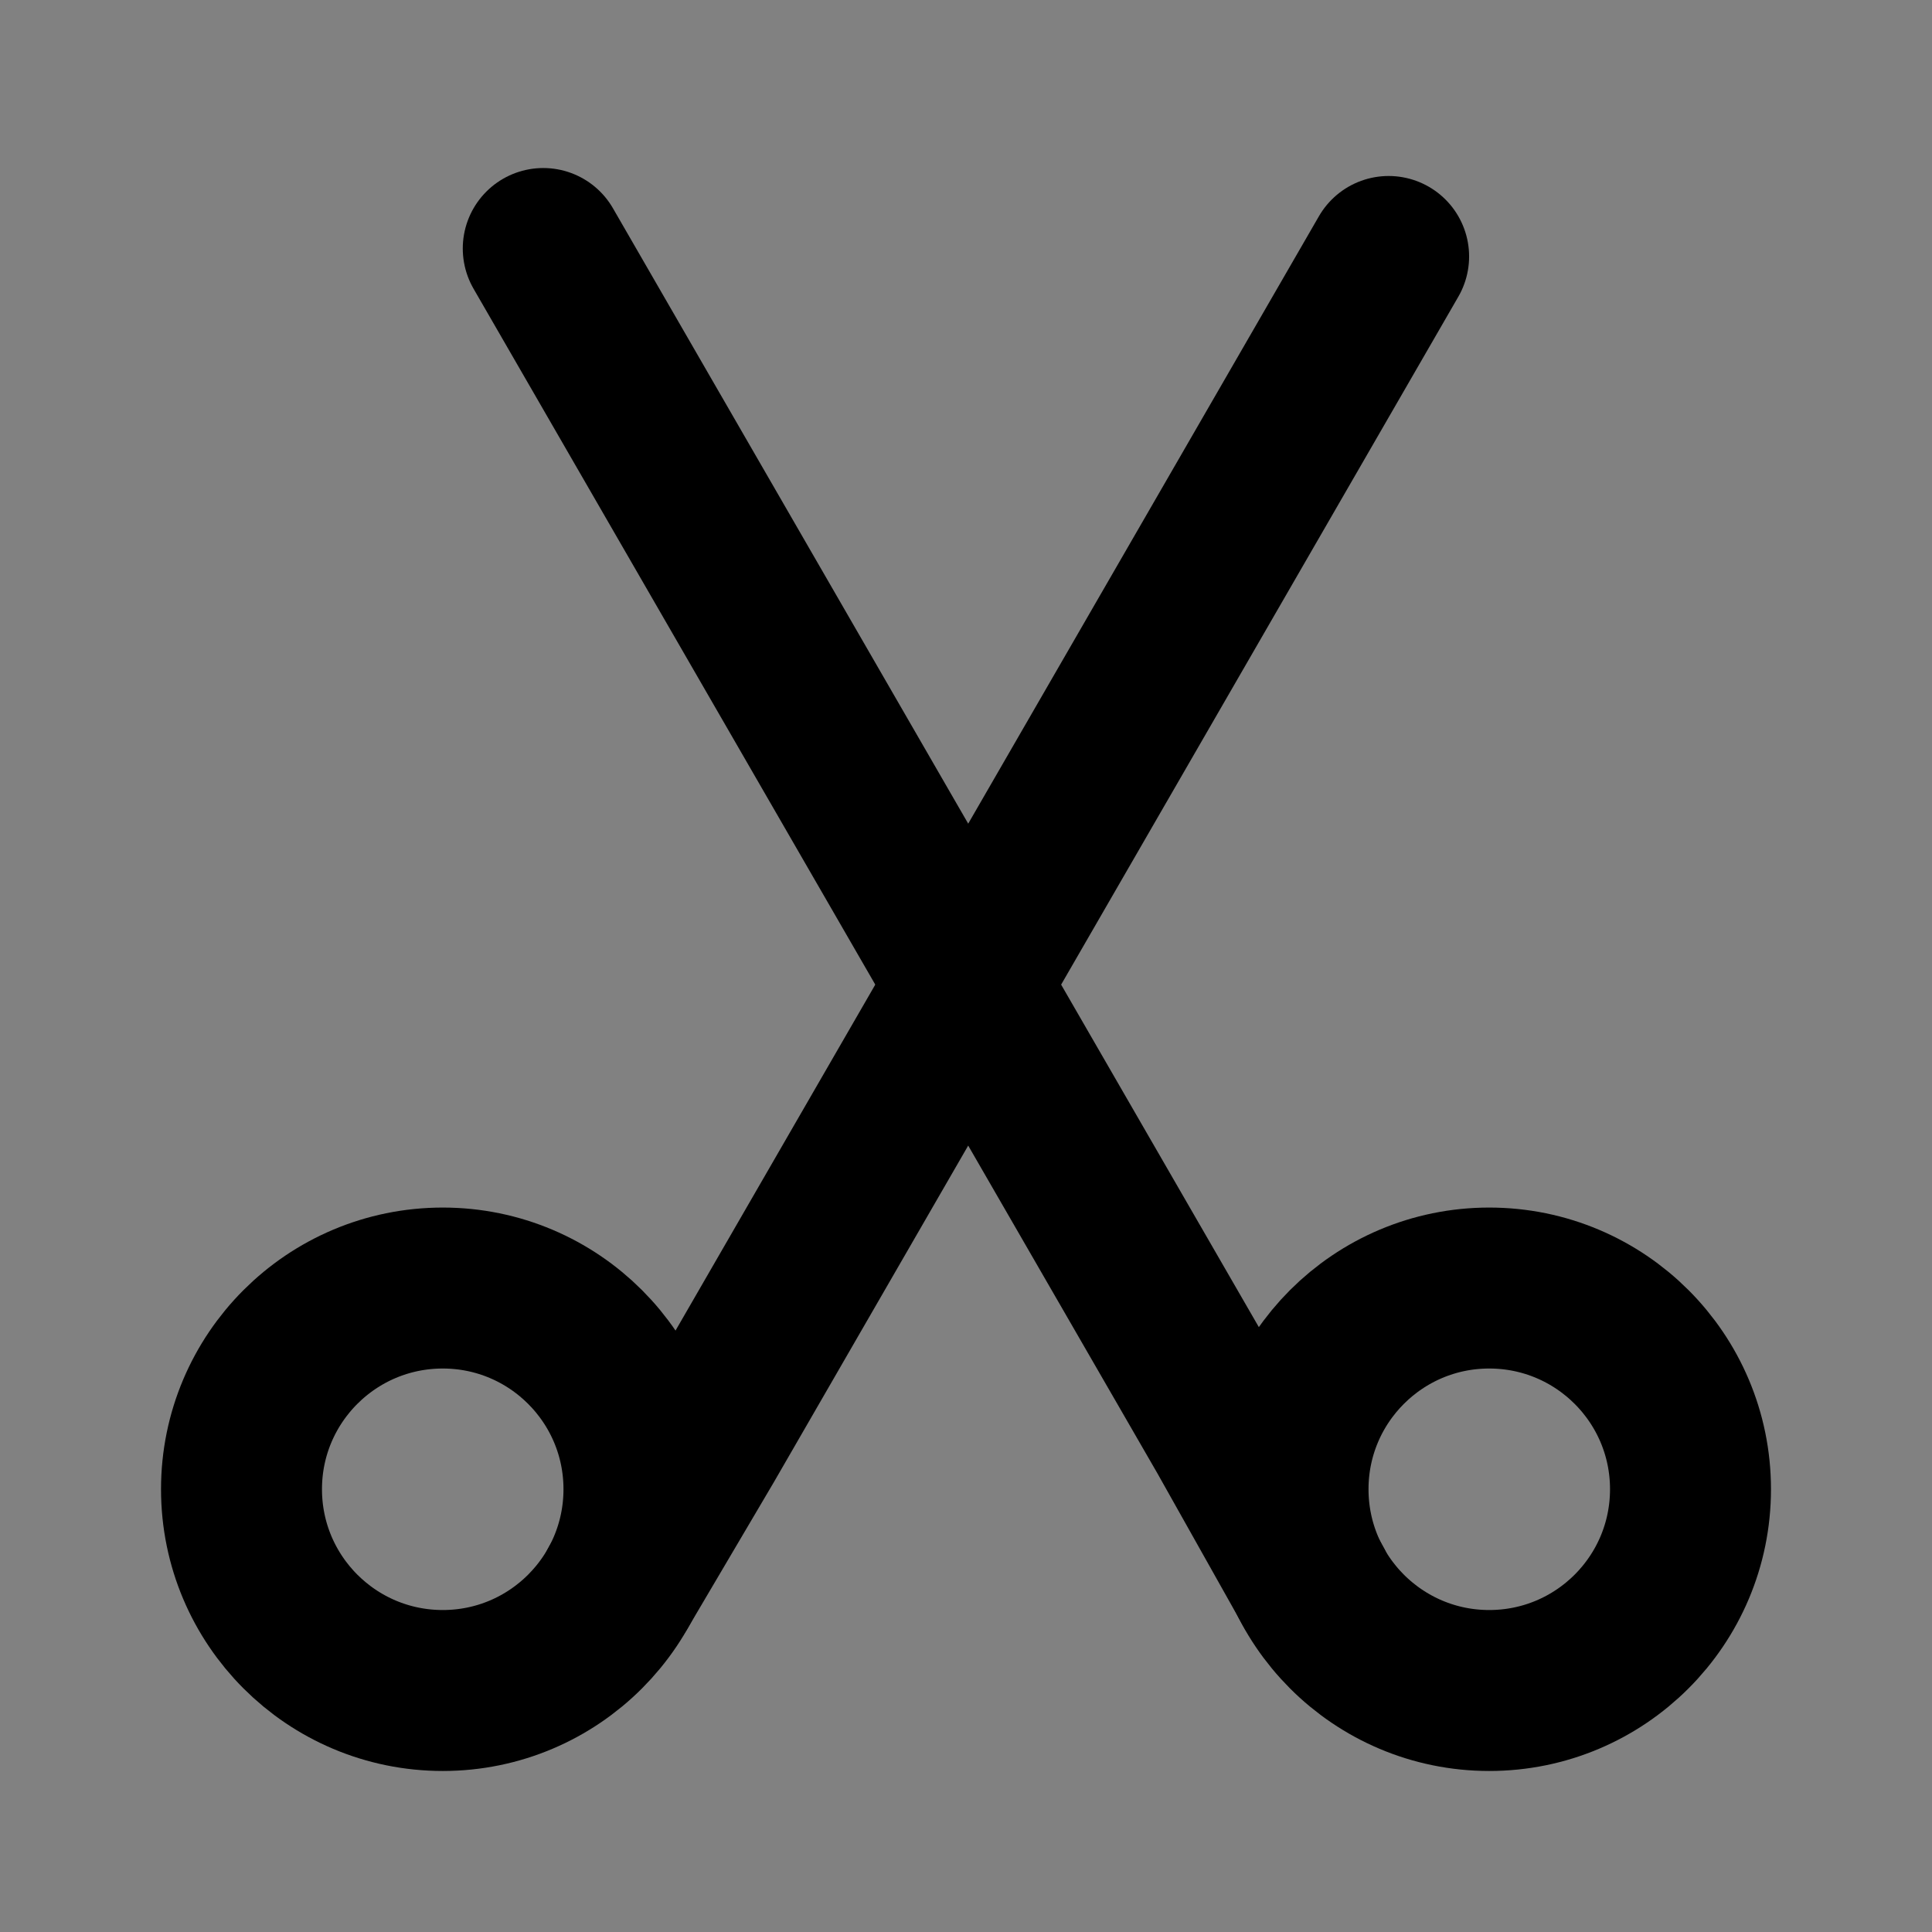 <svg xmlns="http://www.w3.org/2000/svg" xmlns:xlink="http://www.w3.org/1999/xlink" width="16" height="16" viewBox="0 0 16 16" fill="none">
<rect x="0" y="0" width="16" height="16" fill="#808080" stroke="none"/>
<rect x="0" y="0" width="16" height="16"   fill="#FFFFFF" fill-opacity="0.01">
</rect>
<path d="M3.667 14C4.587 14 5.333 13.254 5.333 12.333C5.333 11.413 4.587 10.667 3.667 10.667C2.746 10.667 2 11.413 2 12.333C2 13.254 2.746 14 3.667 14Z" stroke="currentColor" stroke-width="1.333" stroke-linejoin="round"  >
</path>
<path d="M12.333 14C13.254 14 14 13.254 14 12.333C14 11.413 13.254 10.667 12.333 10.667C11.413 10.667 10.667 11.413 10.667 12.333C10.667 13.254 11.413 14 12.333 14Z" stroke="currentColor" stroke-width="1.333" stroke-linejoin="round"  >
</path>
<path    stroke="currentColor" stroke-width="1.333"  stroke-linecap="round"  d="M5.126 13.138L5.833 11.939L11.5 2.124">
</path>
<path    stroke="currentColor" stroke-width="1.333"  stroke-linecap="round"  d="M4.499 2.058L10.165 11.873L10.876 13.138">
</path>
</svg>

